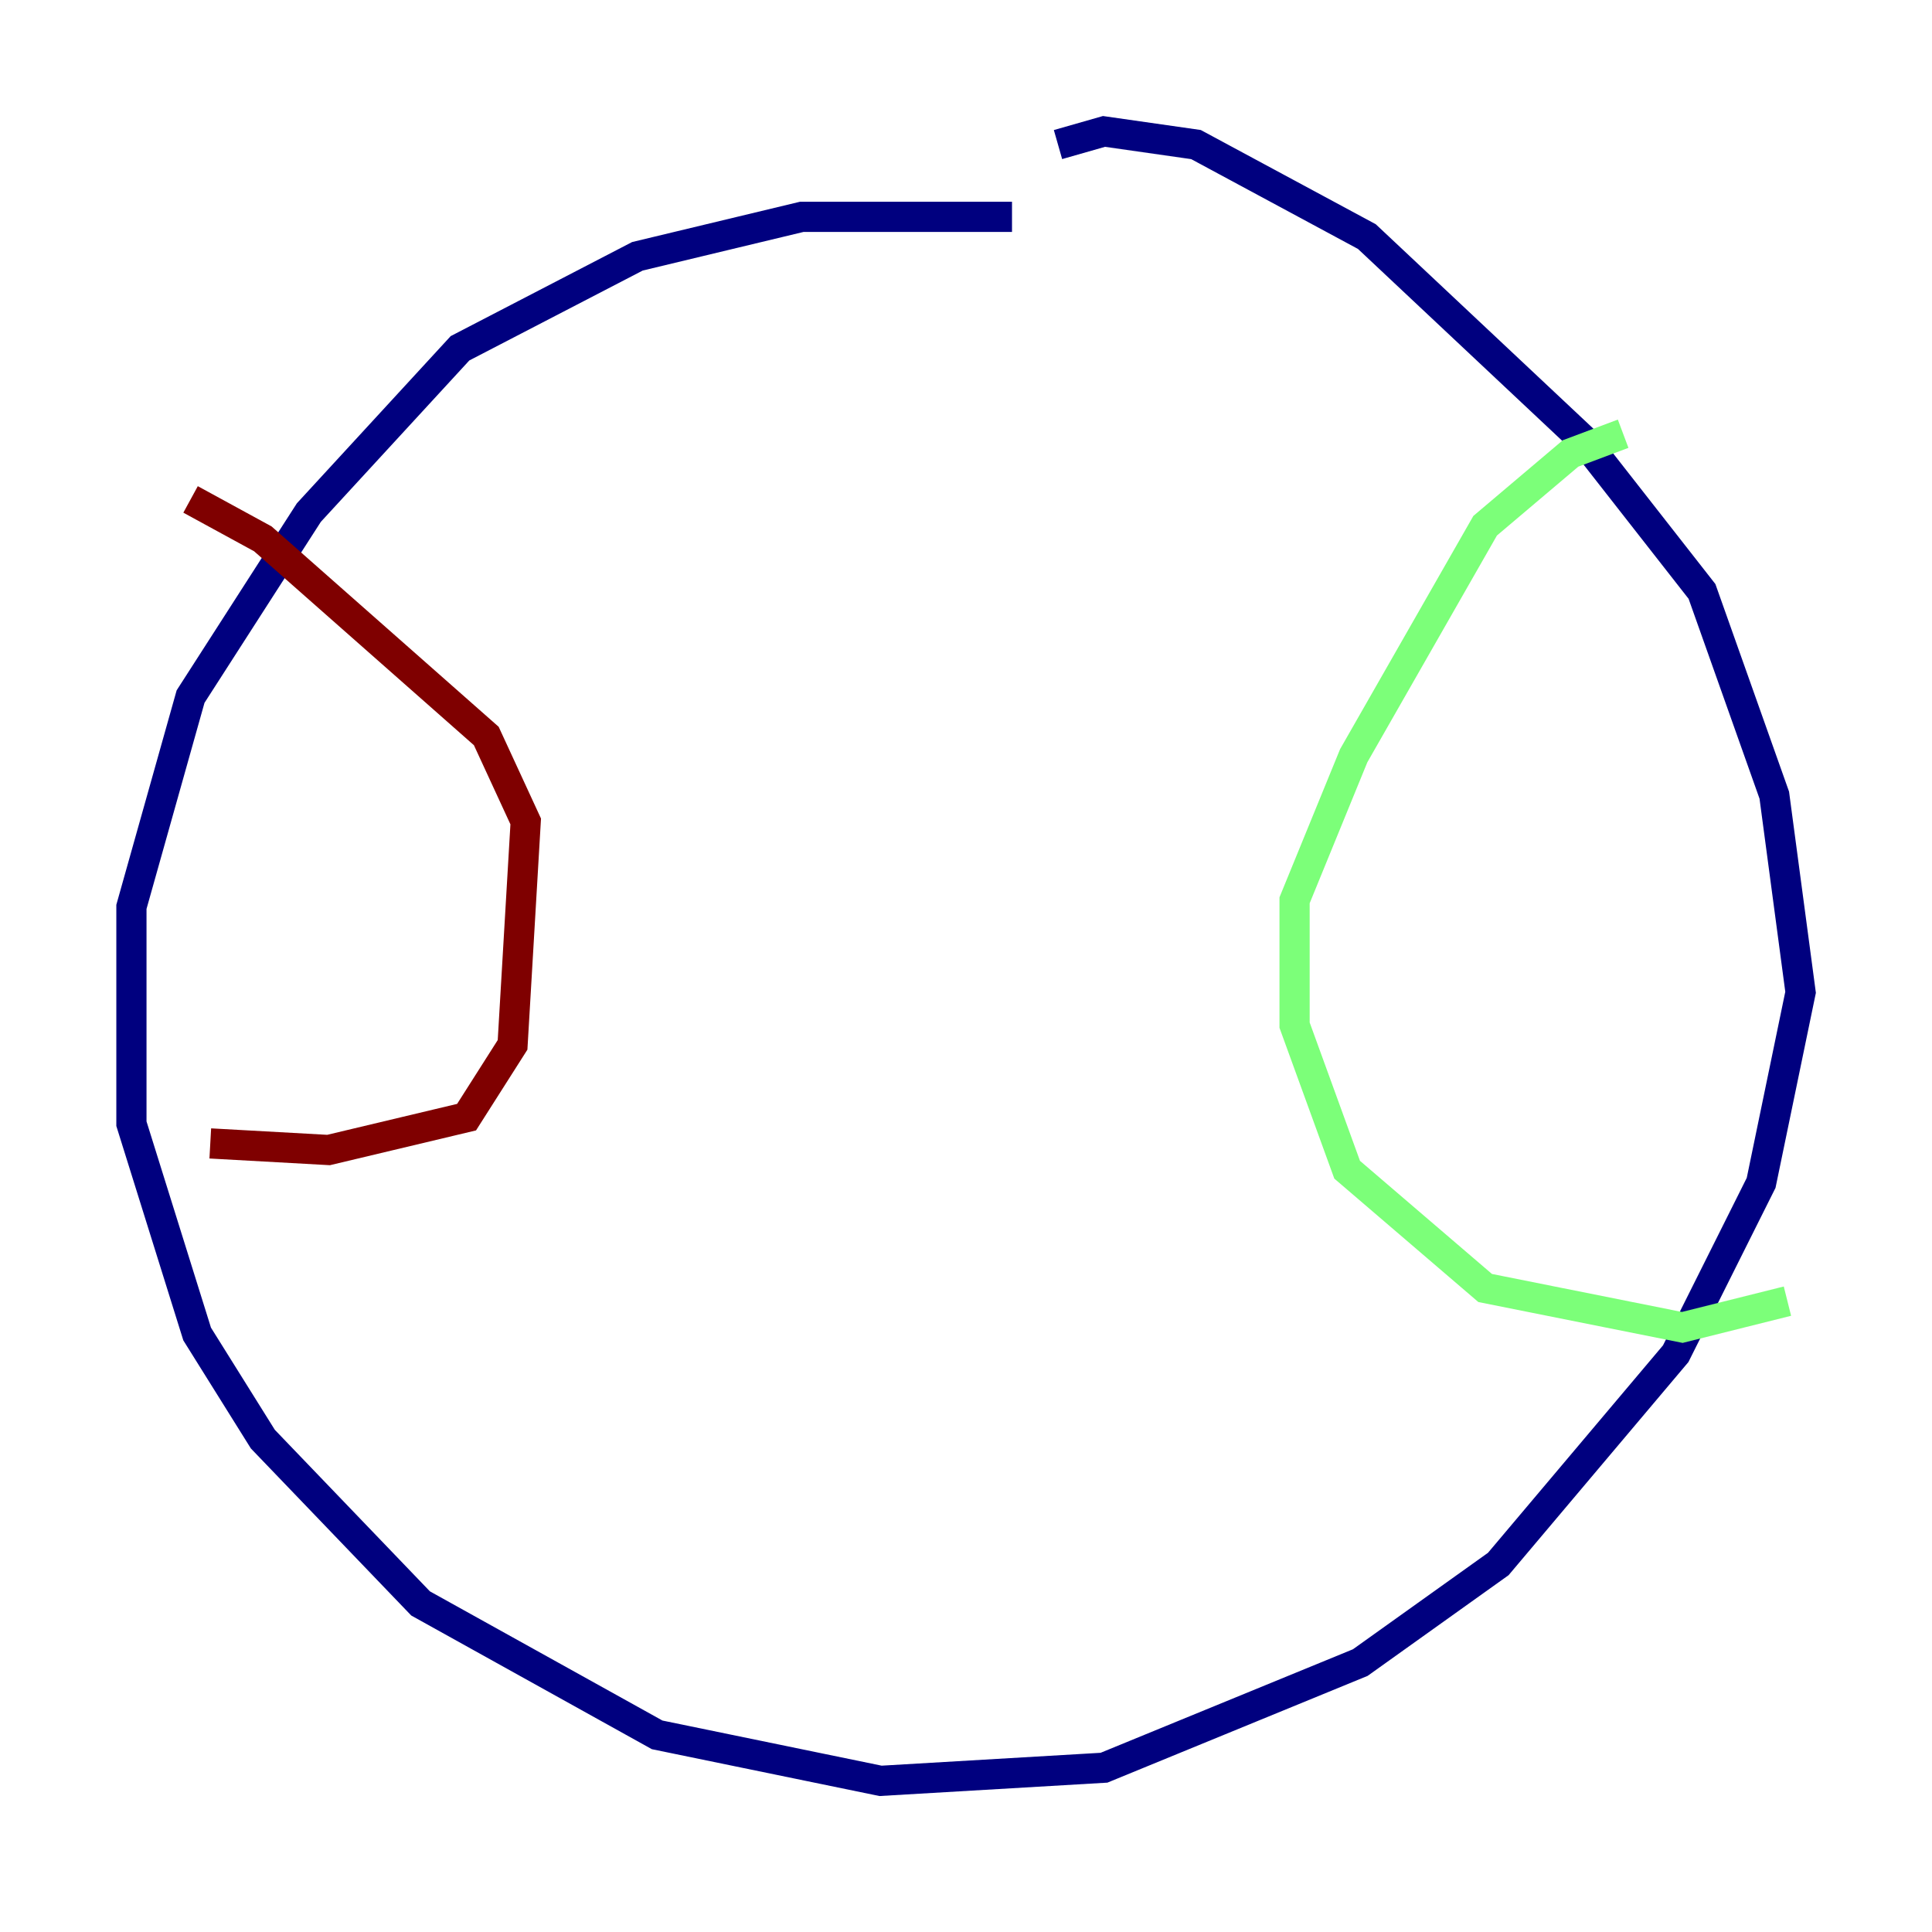 <?xml version="1.0" encoding="utf-8" ?>
<svg baseProfile="tiny" height="128" version="1.2" viewBox="0,0,128,128" width="128" xmlns="http://www.w3.org/2000/svg" xmlns:ev="http://www.w3.org/2001/xml-events" xmlns:xlink="http://www.w3.org/1999/xlink"><defs /><polyline fill="none" points="67.048,14.367 53.116,14.367 42.231,16.98 30.476,23.075 20.463,33.959 12.626,46.15 8.707,60.082 8.707,74.449 13.061,88.381 17.415,95.347 27.864,106.231 43.537,114.939 58.34,117.986 73.143,117.116 90.122,110.15 99.265,103.619 111.02,89.687 116.68,78.367 119.293,65.742 117.551,52.68 112.762,39.184 104.925,29.17 90.558,15.674 79.238,9.578 73.143,8.707 70.095,9.578" stroke="#00007f" stroke-width="2" /><polyline fill="none" points="107.537,28.735 104.054,30.041 98.395,34.83 89.687,50.068 85.769,59.646 85.769,67.918 89.252,77.497 98.395,85.333 111.456,87.946 118.422,86.204" stroke="#7cff79" stroke-width="2" /><polyline fill="none" points="12.626,33.088 17.415,35.701 32.218,48.762 34.83,54.422 33.959,69.225 30.912,74.014 21.769,76.191 13.932,75.755" stroke="#7f0000" stroke-width="2" /></svg>
